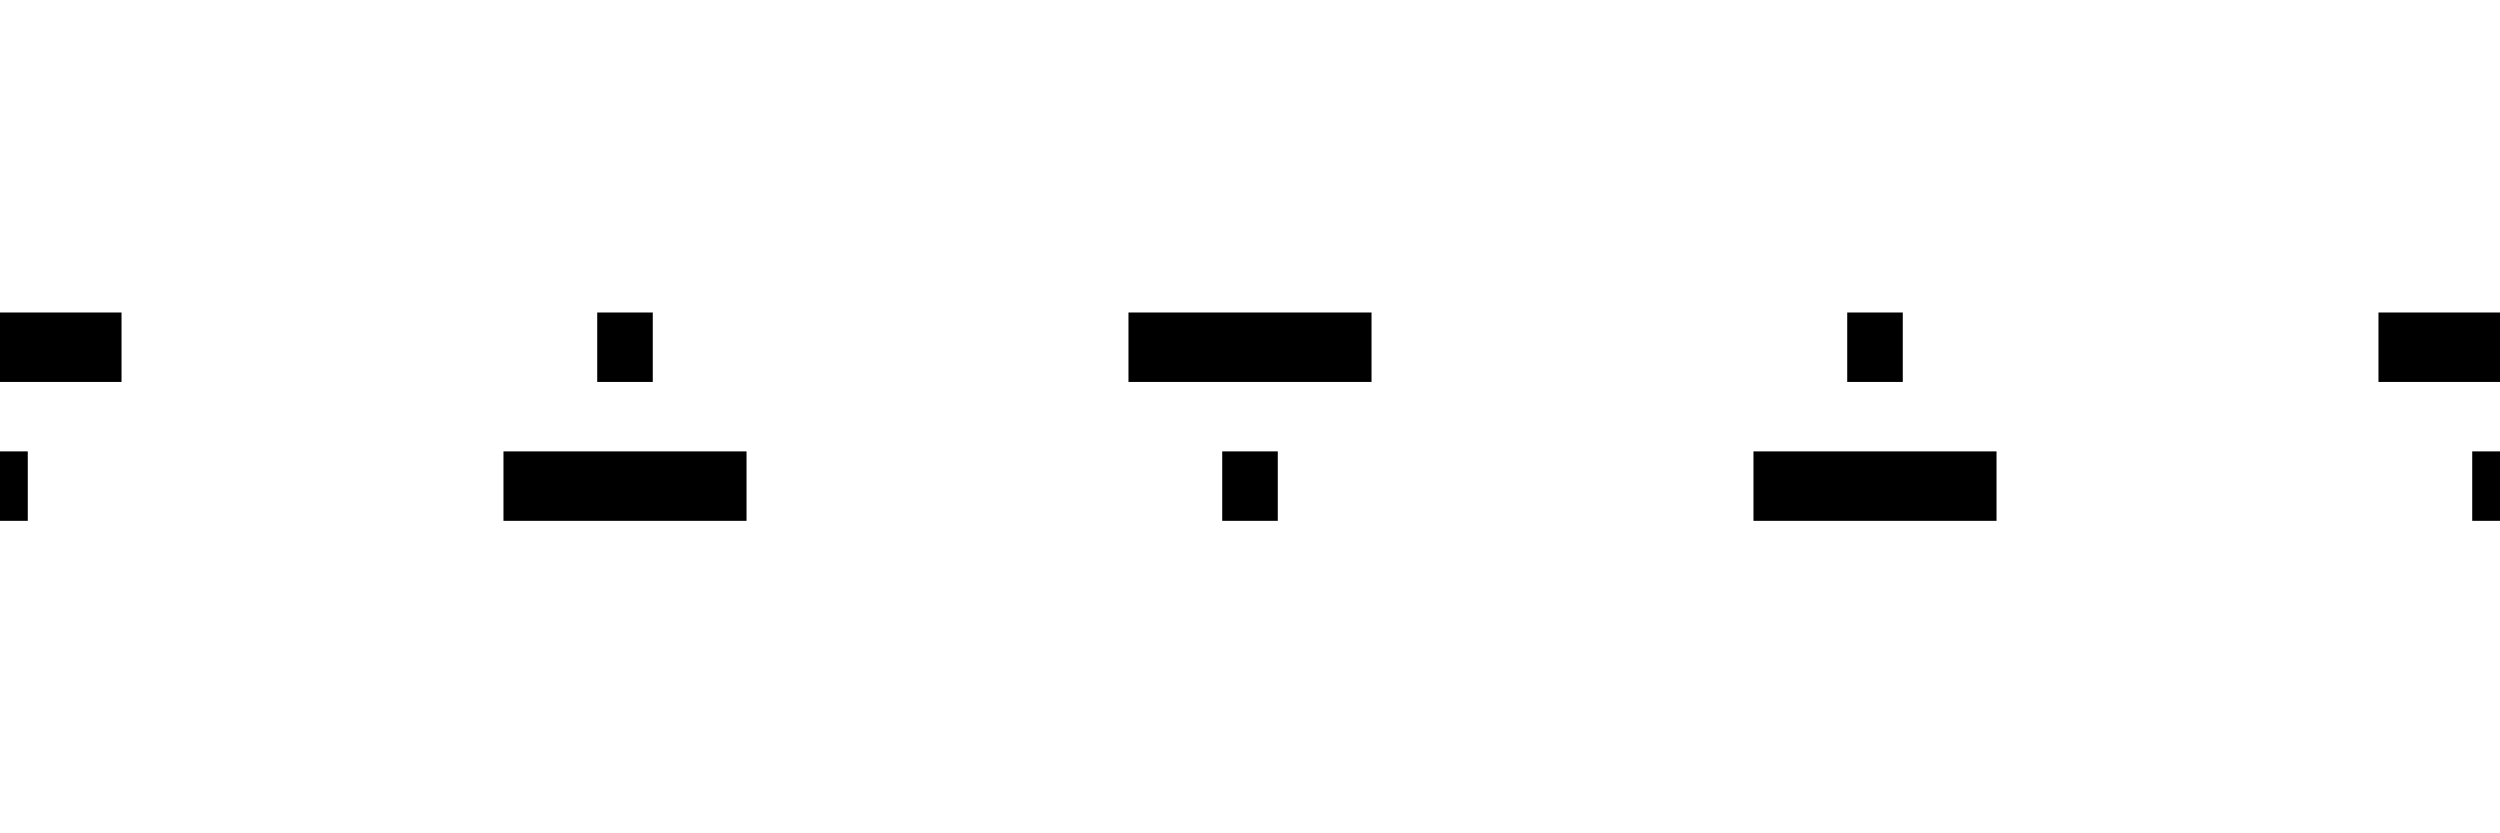 <?xml version="1.0" encoding="UTF-8" standalone="no"?>
<!-- Created with Inkscape (http://www.inkscape.org/) -->

<svg
   xmlns:dc="http://purl.org/dc/elements/1.1/"
   xmlns:cc="http://creativecommons.org/ns#"
   xmlns:rdf="http://www.w3.org/1999/02/22-rdf-syntax-ns#"
   xmlns:svg="http://www.w3.org/2000/svg"
   xmlns="http://www.w3.org/2000/svg"
   xmlns:sodipodi="http://sodipodi.sourceforge.net/DTD/sodipodi-0.dtd"
   xmlns:inkscape="http://www.inkscape.org/namespaces/inkscape"
   width="360"
   height="120"
   id="svg2"
   version="1.1"
   inkscape:version="0.48.4 r9939"
   sodipodi:docname="transfer_composite2.svg"
   inkscape:export-filename="/home/alex/Desktop/sync/code+data/drosophila neurons/dispatchrecap/antoinestim/new/composite2_com.png"
   inkscape:export-xdpi="84"
   inkscape:export-ydpi="84">
  <defs
     id="defs4" />
  <sodipodi:namedview
     id="base"
     pagecolor="#ffffff"
     bordercolor="#666666"
     borderopacity="1.0"
     inkscape:pageopacity="1"
     inkscape:pageshadow="2"
     inkscape:zoom="1.4142136"
     inkscape:cx="204.34173"
     inkscape:cy="132.31723"
     inkscape:document-units="px"
     inkscape:current-layer="layer1"
     showgrid="true"
     inkscape:window-width="1280"
     inkscape:window-height="979"
     inkscape:window-x="0"
     inkscape:window-y="21"
     inkscape:window-maximized="1">
    <inkscape:grid
       type="xygrid"
       id="grid3136"
       empspacing="5"
       visible="true"
       enabled="true"
       snapvisiblegridlinesonly="true" />
  </sodipodi:namedview>
  <g
     inkscape:label="Layer 1"
     inkscape:groupmode="layer"
     id="layer1"
     transform="translate(0,-932.362)">
    <g
       transform="matrix(1,0,0,-1,-91.696,2029.724)"
       id="g3101">
      <rect
         style="fill:#000000;fill-opacity:1;stroke:none"
         id="rect3103"
         width="8"
         x="87.696"
         y="1022.362"
         height="10" />
      <rect
         style="fill:#000000;fill-opacity:1;stroke:none"
         id="rect3105"
         width="35"
         x="74.196"
         y="1042.362"
         height="10" />
    </g>
    <g
       id="g3097"
       transform="matrix(1,0,0,-1,88.304,2029.724)">
      <rect
         height="10"
         y="1022.362"
         x="87.696"
         width="8"
         id="rect3075"
         style="fill:#000000;fill-opacity:1;stroke:none" />
      <rect
         height="10"
         y="1042.362"
         x="74.196"
         width="35"
         id="rect3083"
         style="fill:#000000;fill-opacity:1;stroke:none" />
    </g>
    <g
       id="g3107"
       transform="matrix(1,0,0,-1,268.304,2029.724)">
      <rect
         height="10"
         y="1022.362"
         x="87.696"
         width="8"
         id="rect3109"
         style="fill:#000000;fill-opacity:1;stroke:none" />
      <rect
         height="10"
         y="1042.362"
         x="74.196"
         width="35"
         id="rect3111"
         style="fill:#000000;fill-opacity:1;stroke:none" />
    </g>
    <g
       id="g3113"
       transform="translate(-1.696,-45)">
      <rect
         height="10"
         y="1022.362"
         x="87.696"
         width="8"
         id="rect3115"
         style="fill:#000000;fill-opacity:1;stroke:none" />
      <rect
         height="10"
         y="1042.362"
         x="74.196"
         width="35"
         id="rect3117"
         style="fill:#000000;fill-opacity:1;stroke:none" />
    </g>
    <g
       transform="translate(178.304,-45)"
       id="g3119">
      <rect
         style="fill:#000000;fill-opacity:1;stroke:none"
         id="rect3121"
         width="8"
         x="87.696"
         y="1022.362"
         height="10" />
      <rect
         style="fill:#000000;fill-opacity:1;stroke:none"
         id="rect3123"
         width="35"
         x="74.196"
         y="1042.362"
         height="10" />
    </g>
  </g>
</svg>
